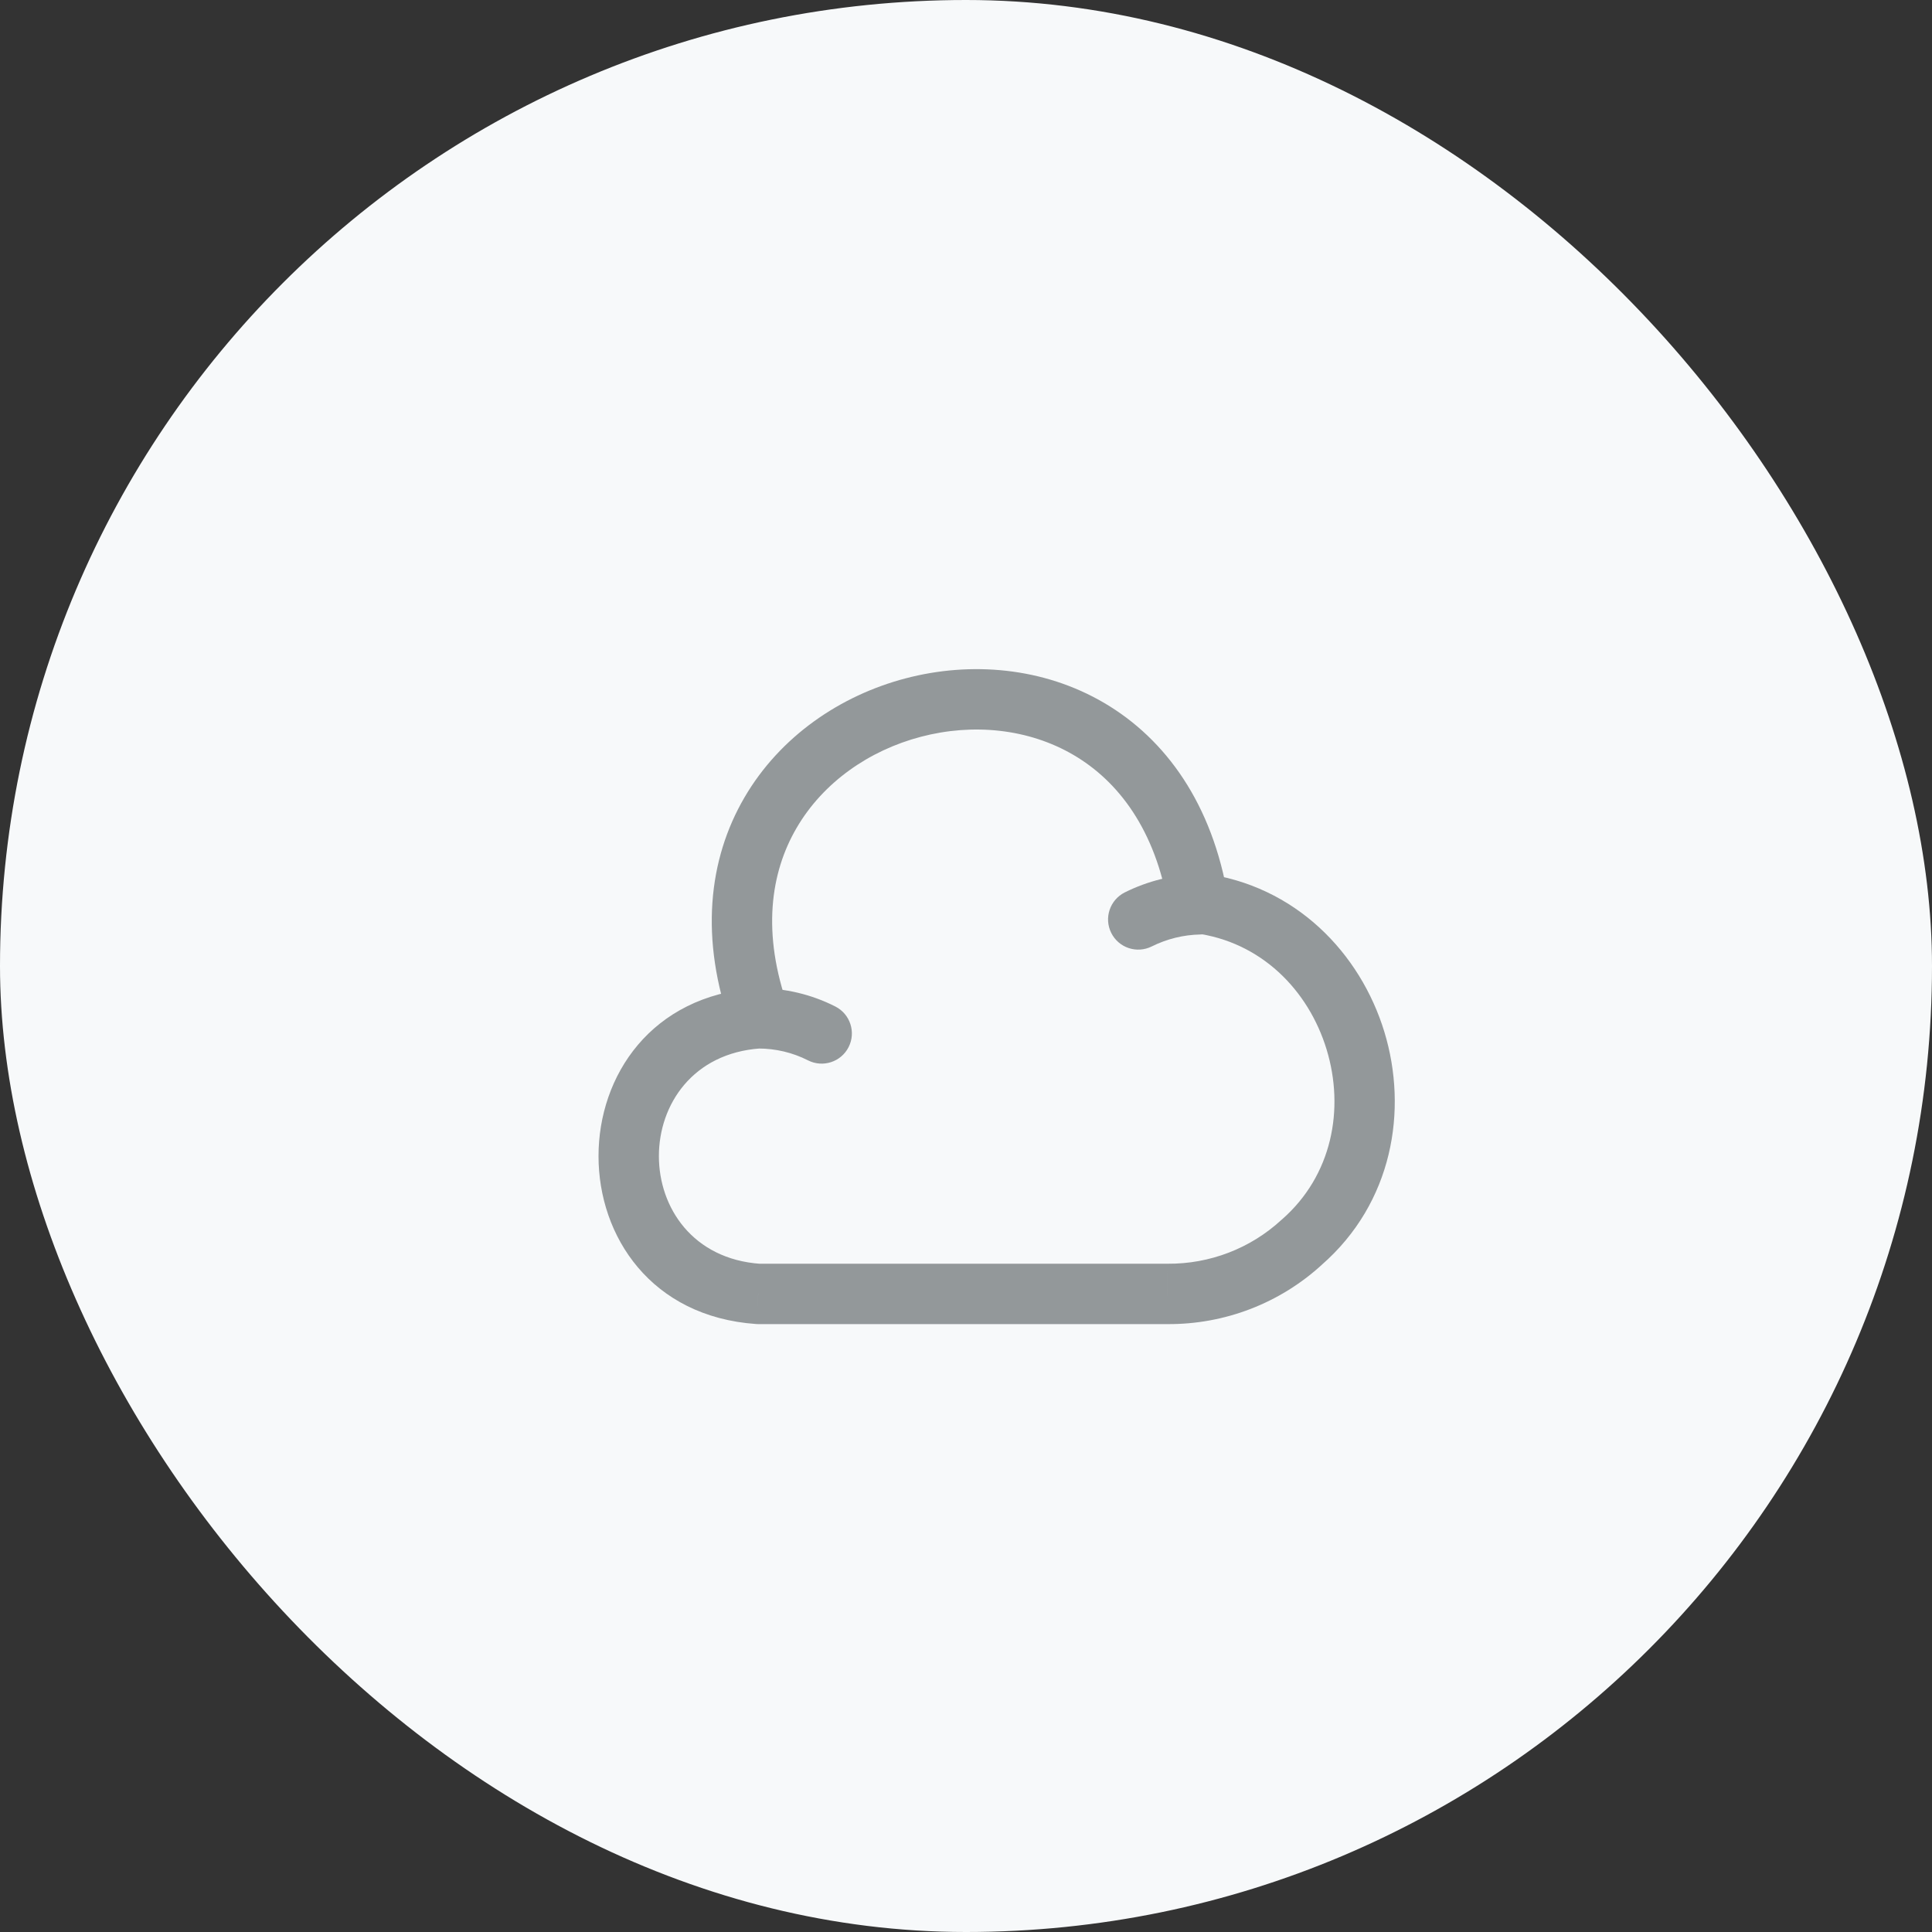 <svg width="48" height="48" viewBox="0 0 48 48" fill="none" xmlns="http://www.w3.org/2000/svg">
<rect x="0" y="0" width="48" height="48" fill="#333333" stroke="none"/>
<rect width="48" height="48" rx="24" fill="#F7F9FA"/>
<path d="M20.074 26.344C20.443 26.532 20.895 26.385 21.083 26.016C21.271 25.647 21.124 25.195 20.755 25.007L20.074 26.344ZM18.838 25.3V24.55C18.82 24.55 18.802 24.55 18.785 24.552L18.838 25.3ZM18.838 32.147L18.785 32.895C18.802 32.897 18.82 32.897 18.838 32.897V32.147ZM29.003 32.147L29.009 31.397H29.003V32.147ZM32.34 30.864L31.847 30.299C31.842 30.303 31.837 30.308 31.832 30.312L32.34 30.864ZM29.773 22.44L29.034 22.563C29.088 22.89 29.35 23.142 29.679 23.184L29.773 22.44ZM18.178 25.553C18.318 25.943 18.747 26.146 19.137 26.006C19.527 25.866 19.729 25.436 19.589 25.046L18.178 25.553ZM20.755 25.007C20.162 24.705 19.504 24.55 18.838 24.55V26.05C19.271 26.05 19.695 26.151 20.074 26.344L20.755 25.007ZM18.785 24.552C13.565 24.92 13.565 32.528 18.785 32.895L18.89 31.399C15.53 31.162 15.53 26.285 18.89 26.048L18.785 24.552ZM18.838 32.897H29.003V31.397H18.838V32.897ZM28.998 32.897C30.424 32.908 31.8 32.38 32.848 31.416L31.832 30.312C31.066 31.017 30.057 31.405 29.009 31.397L28.998 32.897ZM32.833 31.429C34.6 29.888 34.987 27.583 34.394 25.636C33.8 23.688 32.193 21.991 29.868 21.696L29.679 23.184C31.323 23.393 32.507 24.592 32.959 26.073C33.41 27.554 33.096 29.209 31.847 30.299L32.833 31.429ZM30.513 22.317C30.123 19.974 28.964 18.364 27.435 17.465C25.923 16.577 24.121 16.427 22.498 16.854C20.875 17.28 19.379 18.298 18.495 19.814C17.6 21.348 17.375 23.321 18.178 25.553L19.589 25.046C18.921 23.186 19.142 21.681 19.791 20.57C20.449 19.44 21.591 18.643 22.879 18.305C24.168 17.966 25.551 18.099 26.675 18.759C27.781 19.408 28.709 20.611 29.034 22.563L30.513 22.317Z" fill="#93989A"/>
<path d="M27.944 22.172C27.574 22.358 27.423 22.808 27.609 23.179C27.794 23.549 28.244 23.699 28.615 23.514L27.944 22.172ZM29.823 23.217C30.237 23.21 30.567 22.869 30.56 22.455C30.553 22.041 30.212 21.71 29.797 21.718L29.823 23.217ZM28.615 23.514C28.992 23.326 29.404 23.225 29.823 23.217L29.797 21.718C29.153 21.729 28.521 21.884 27.944 22.172L28.615 23.514Z" fill="#93989A"/>
</svg>

